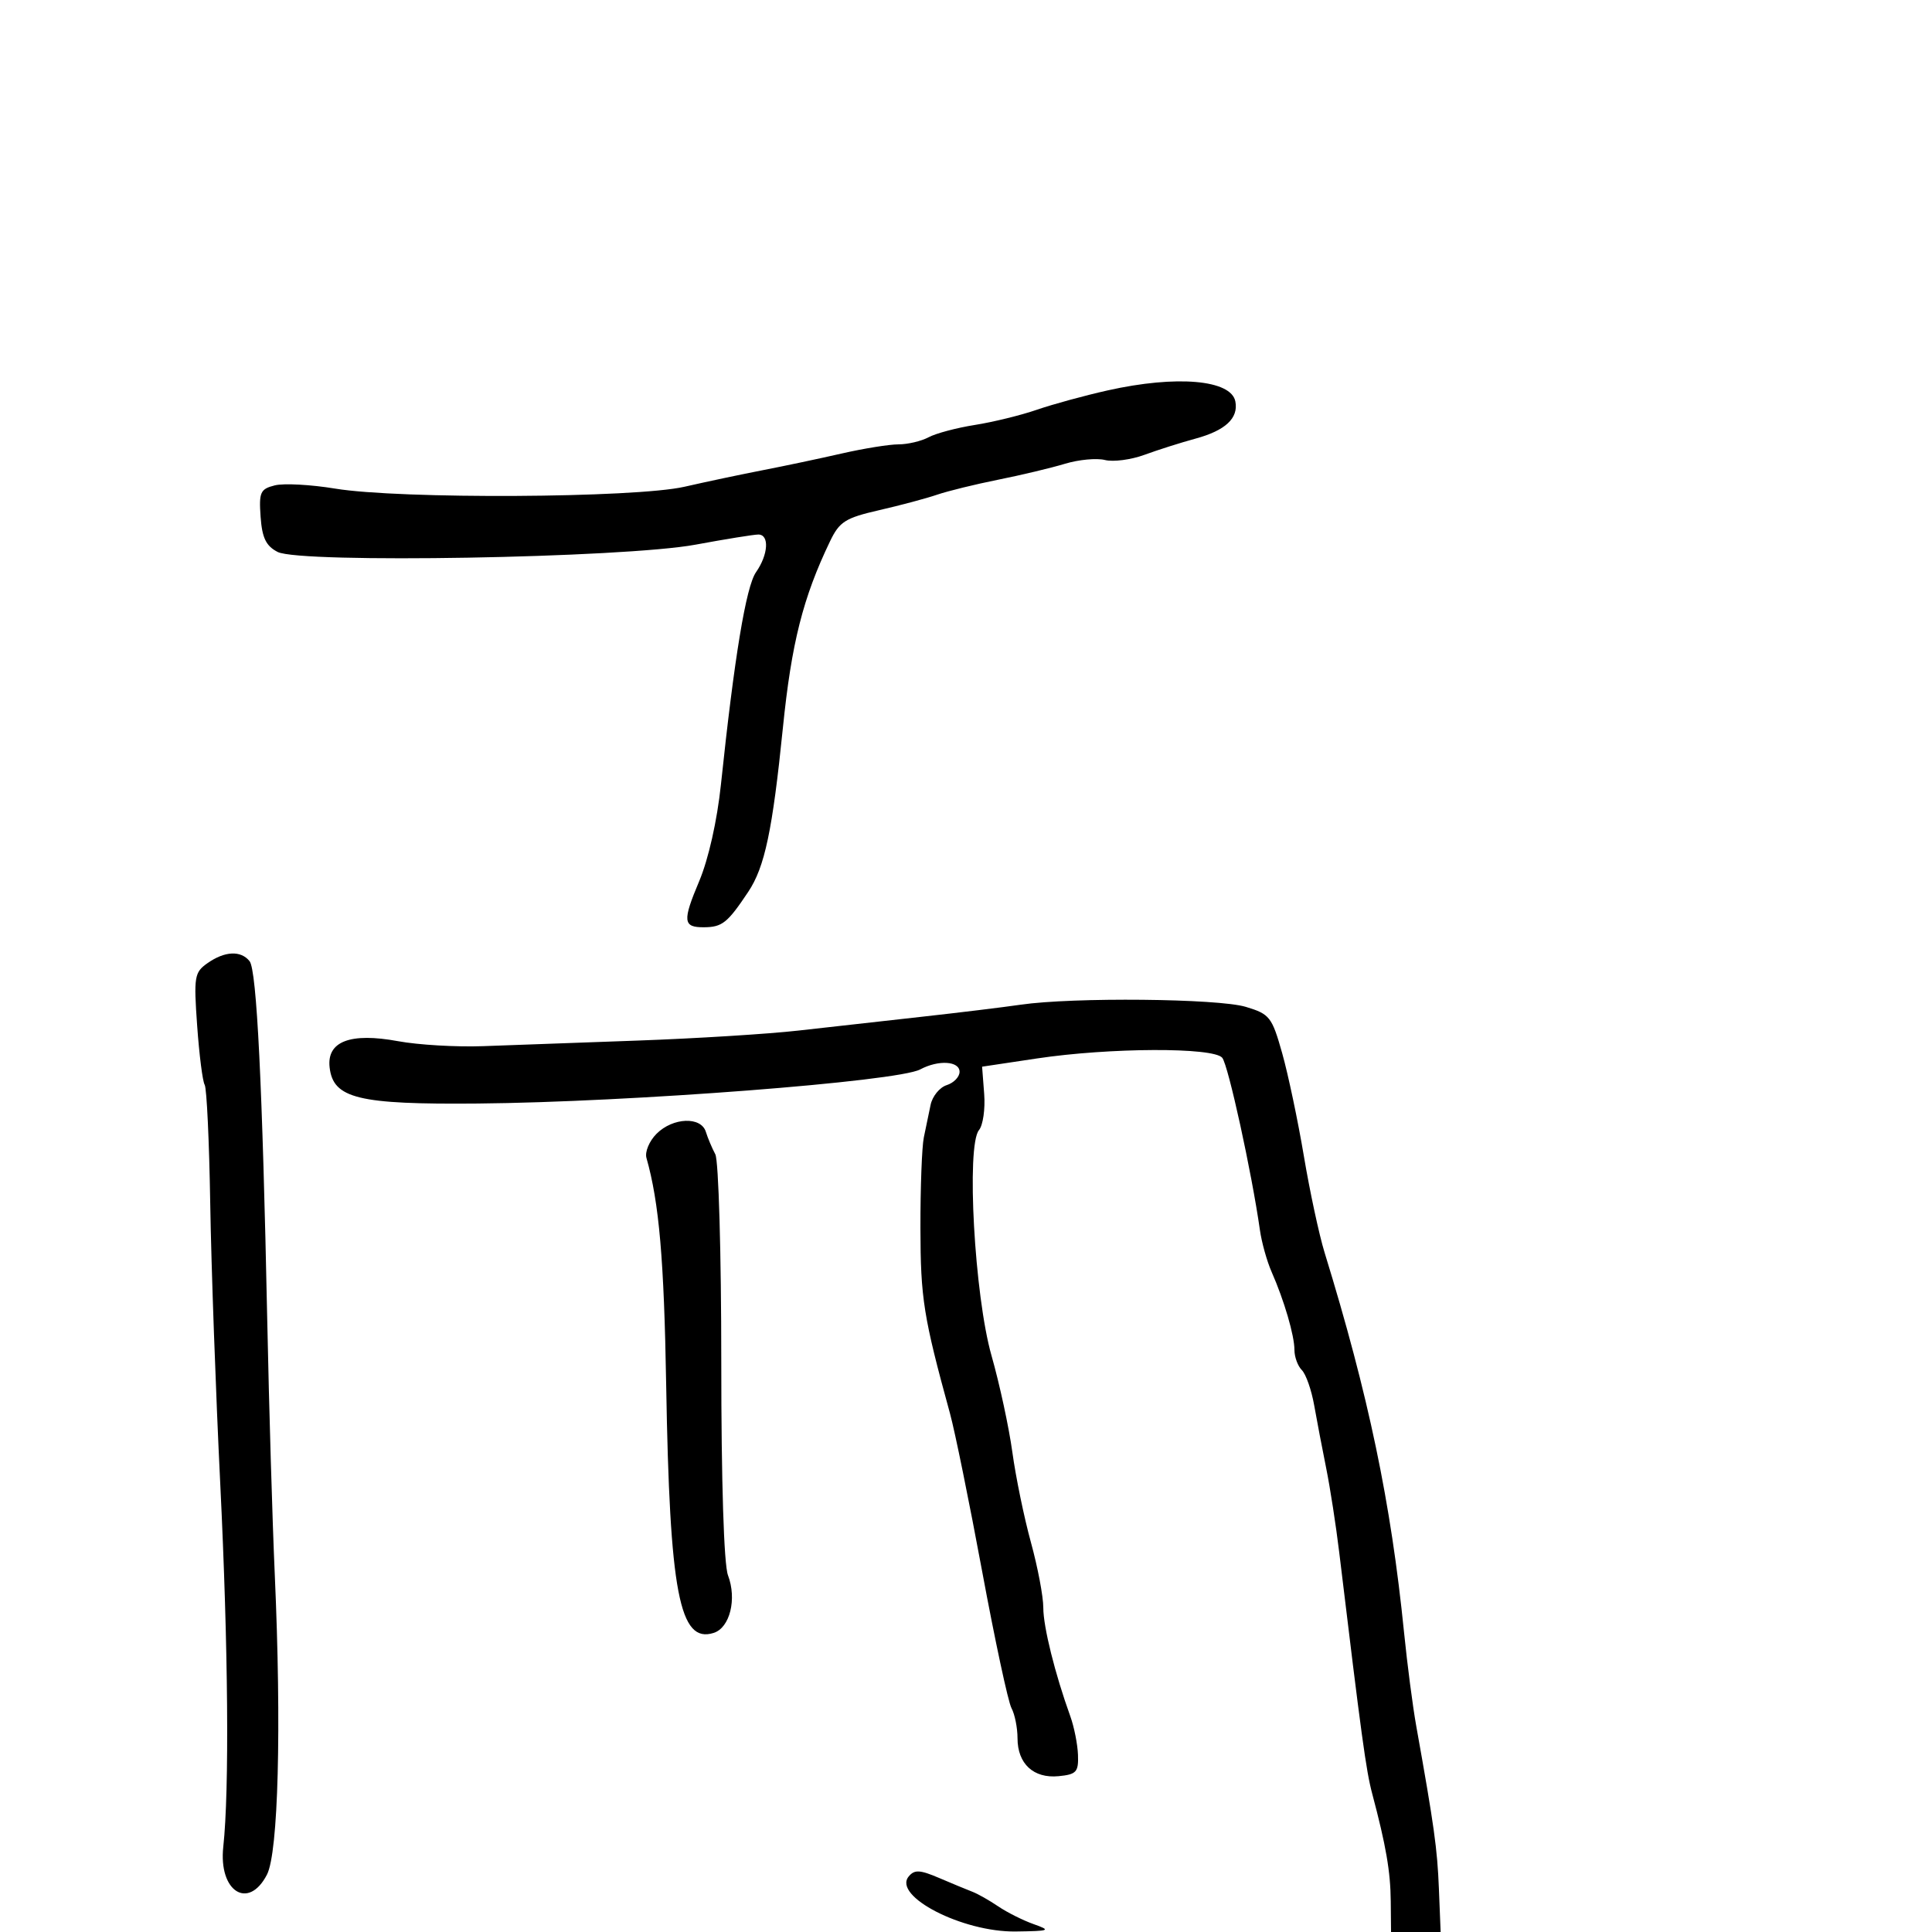<svg xmlns="http://www.w3.org/2000/svg" width="300" height="300" viewBox="0 0 300 300" version="1.1">
	<path d="M 172 60.621 C 168.425 61.421, 163.475 62.773, 161 63.627 C 158.525 64.481, 154.195 65.542, 151.378 65.986 C 148.561 66.430, 145.328 67.289, 144.194 67.896 C 143.059 68.503, 140.957 69, 139.521 69 C 138.086 69, 134.119 69.639, 130.706 70.419 C 127.292 71.200, 121.800 72.361, 118.500 73 C 115.200 73.639, 109.708 74.800, 106.294 75.581 C 98.614 77.337, 62.101 77.531, 52.034 75.869 C 48.266 75.246, 44.054 75.021, 42.674 75.367 C 40.420 75.933, 40.195 76.430, 40.466 80.248 C 40.699 83.524, 41.306 84.777, 43.110 85.705 C 46.634 87.518, 96.807 86.644, 108 84.574 C 112.675 83.710, 117.063 83.002, 117.750 83.001 C 119.497 82.999, 119.308 86.115, 117.396 88.846 C 115.843 91.063, 114.024 102.066, 111.945 121.827 C 111.355 127.436, 110.011 133.412, 108.574 136.821 C 105.950 143.043, 106.049 144.007, 109.309 143.985 C 112.148 143.965, 112.961 143.316, 116.177 138.500 C 118.752 134.644, 119.948 128.990, 121.569 113 C 122.901 99.857, 124.688 92.788, 128.891 84.044 C 130.354 80.998, 131.261 80.425, 136.526 79.218 C 139.812 78.465, 143.850 77.386, 145.500 76.820 C 147.150 76.254, 151.425 75.204, 155 74.488 C 158.575 73.772, 163.240 72.658, 165.366 72.014 C 167.493 71.369, 170.287 71.106, 171.575 71.429 C 172.863 71.753, 175.623 71.391, 177.708 70.625 C 179.794 69.859, 183.359 68.728, 185.631 68.111 C 190.274 66.852, 192.328 64.940, 191.827 62.342 C 191.176 58.962, 182.705 58.227, 172 60.621 M 32.240 149.545 C 30.179 150.988, 30.072 151.629, 30.617 159.295 C 30.938 163.808, 31.462 167.926, 31.782 168.448 C 32.101 168.969, 32.490 177.294, 32.646 186.948 C 32.802 196.601, 33.503 216.200, 34.205 230.500 C 35.440 255.707, 35.625 277.994, 34.670 286.781 C 33.917 293.709, 38.570 296.667, 41.452 291.093 C 43.217 287.679, 43.724 268.245, 42.667 244.500 C 42.299 236.250, 41.773 218.475, 41.498 205 C 40.753 168.560, 39.872 150.649, 38.754 149.250 C 37.406 147.563, 34.907 147.676, 32.240 149.545 M 158.500 156.008 C 155.750 156.408, 148.775 157.258, 143 157.897 C 137.225 158.536, 128.675 159.493, 124 160.024 C 119.325 160.555, 108.075 161.255, 99 161.580 C 89.925 161.904, 79.125 162.295, 75 162.447 C 70.875 162.599, 64.939 162.252, 61.810 161.674 C 54.379 160.303, 50.718 161.709, 51.184 165.755 C 51.740 170.575, 55.624 171.520, 74.197 171.355 C 97.816 171.144, 139.372 167.941, 142.886 166.061 C 145.710 164.549, 149 164.749, 149 166.433 C 149 167.221, 148.101 168.151, 147.002 168.499 C 145.904 168.848, 144.779 170.228, 144.502 171.567 C 144.226 172.905, 143.754 175.176, 143.453 176.613 C 143.151 178.050, 142.913 184.387, 142.924 190.694 C 142.941 201.633, 143.396 204.486, 147.519 219.500 C 148.274 222.250, 150.519 233.275, 152.508 244 C 154.496 254.725, 156.545 264.281, 157.062 265.236 C 157.578 266.191, 158 268.297, 158 269.915 C 158 273.880, 160.492 276.182, 164.375 275.804 C 167.143 275.535, 167.487 275.157, 167.389 272.500 C 167.329 270.850, 166.792 268.150, 166.196 266.500 C 163.812 259.892, 162 252.605, 162.003 249.635 C 162.005 247.911, 161.140 243.350, 160.082 239.500 C 159.023 235.650, 157.726 229.350, 157.199 225.500 C 156.672 221.650, 155.215 214.900, 153.962 210.500 C 151.316 201.212, 150.021 177.884, 152.017 175.479 C 152.639 174.730, 153.002 172.208, 152.824 169.875 L 152.500 165.634 161 164.359 C 172.323 162.661, 188.424 162.600, 189.789 164.250 C 190.719 165.374, 194.375 182.095, 195.639 191 C 195.912 192.925, 196.729 195.850, 197.456 197.500 C 199.411 201.943, 201 207.376, 201 209.621 C 201 210.709, 201.518 212.118, 202.151 212.751 C 202.784 213.384, 203.645 215.837, 204.063 218.201 C 204.482 220.566, 205.323 224.975, 205.934 228 C 206.544 231.025, 207.450 236.875, 207.947 241 C 211.410 269.721, 212.123 274.935, 213.070 278.500 C 215.223 286.603, 215.914 290.611, 215.956 295.250 L 216 300 219.851 300 L 223.701 300 223.430 293.250 C 223.181 287.039, 222.705 283.621, 219.911 268 C 219.370 264.975, 218.520 258.450, 218.022 253.500 C 215.991 233.312, 212.511 216.674, 205.682 194.500 C 204.835 191.750, 203.385 185, 202.461 179.500 C 201.537 174, 200.020 166.808, 199.091 163.518 C 197.506 157.906, 197.157 157.463, 193.451 156.345 C 189.139 155.045, 166.621 154.828, 158.500 156.008 M 101.949 176.051 C 100.821 177.179, 100.115 178.867, 100.380 179.801 C 102.347 186.730, 103.116 195.584, 103.444 215.069 C 103.986 247.358, 105.498 255.246, 110.819 253.557 C 113.339 252.758, 114.446 248.302, 113.041 244.609 C 112.402 242.928, 112 230.105, 112 211.421 C 112 194.636, 111.584 180.194, 111.073 179.236 C 110.563 178.281, 109.902 176.713, 109.604 175.750 C 108.858 173.338, 104.490 173.510, 101.949 176.051 M 141.103 291.376 C 138.567 294.431, 149.455 300.034, 157.710 299.921 C 163.056 299.848, 163.270 299.761, 160.500 298.778 C 158.850 298.193, 156.375 296.952, 155 296.020 C 153.625 295.088, 151.825 294.068, 151 293.754 C 150.175 293.439, 147.857 292.478, 145.849 291.619 C 142.840 290.331, 142.006 290.288, 141.103 291.376" stroke="none" fill="black" fill-rule="evenodd"/>
</svg>